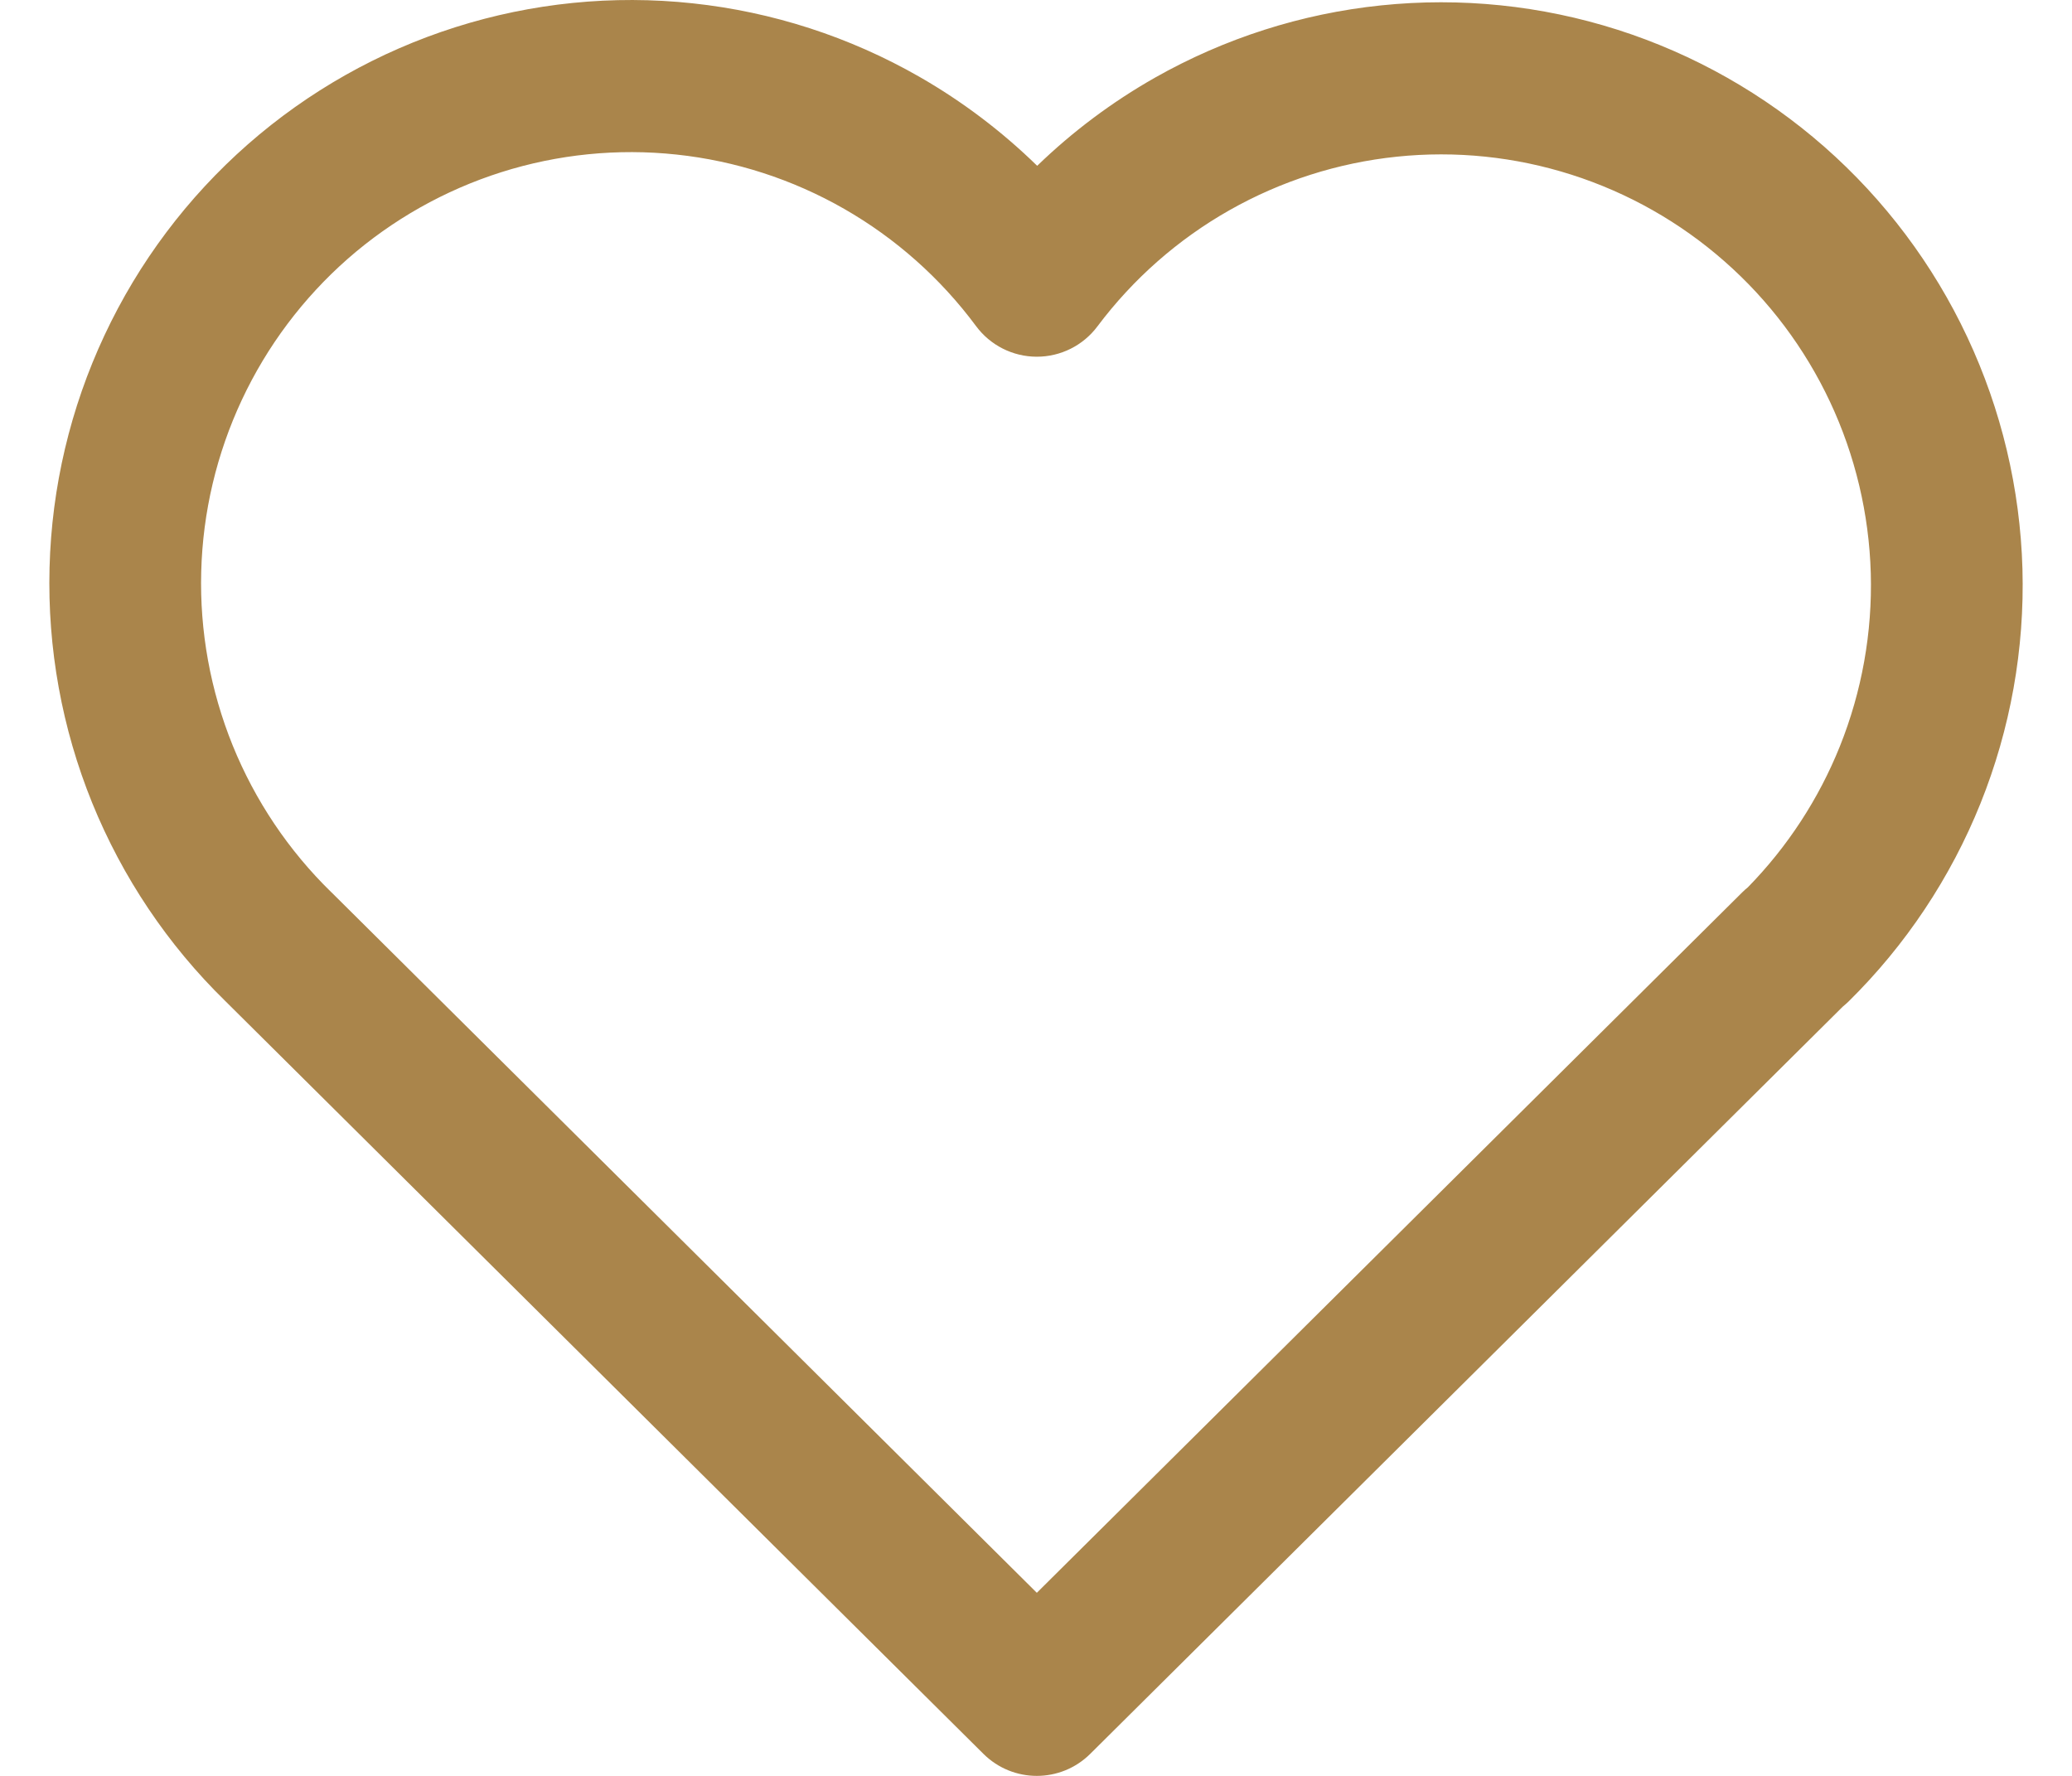 <svg width="35" height="30" viewBox="0 0 35 30" fill="none" xmlns="http://www.w3.org/2000/svg">
<path id="Vector" fill-rule="evenodd" clip-rule="evenodd" d="M11.428 2.611C10.431 2.504 9.423 2.606 8.467 2.909C7.512 3.212 6.629 3.71 5.874 4.372C5.12 5.035 4.511 5.846 4.085 6.756C3.659 7.666 3.425 8.654 3.399 9.659C3.372 10.664 3.554 11.663 3.931 12.594C4.309 13.525 4.875 14.368 5.593 15.069L5.602 15.077L17.514 26.907L29.427 15.077C29.458 15.046 29.491 15.016 29.525 14.989C30.193 14.306 30.721 13.498 31.078 12.61C31.451 11.68 31.629 10.684 31.601 9.682C31.572 8.68 31.338 7.695 30.913 6.789C30.487 5.882 29.88 5.073 29.128 4.413C28.376 3.752 27.497 3.255 26.545 2.951C25.592 2.647 24.588 2.543 23.594 2.647C22.6 2.75 21.638 3.058 20.768 3.551C19.898 4.044 19.139 4.712 18.538 5.513C18.296 5.837 17.915 6.027 17.511 6.026C17.107 6.025 16.727 5.833 16.486 5.507C15.888 4.701 15.13 4.027 14.259 3.528C13.389 3.03 12.425 2.717 11.428 2.611ZM31.128 17.005L18.416 29.628C17.916 30.124 17.112 30.124 16.612 29.628L3.806 16.911C3.805 16.909 3.803 16.908 3.802 16.907C2.832 15.959 2.068 14.82 1.557 13.563C1.046 12.303 0.801 10.951 0.837 9.591C0.872 8.232 1.188 6.895 1.765 5.664C2.341 4.433 3.166 3.335 4.186 2.439C5.207 1.543 6.401 0.869 7.694 0.459C8.987 0.049 10.351 -0.089 11.7 0.056C13.048 0.2 14.352 0.622 15.53 1.297C16.256 1.713 16.924 2.219 17.52 2.801C18.115 2.225 18.782 1.725 19.506 1.314C20.683 0.647 21.985 0.23 23.329 0.091C24.674 -0.049 26.034 0.091 27.322 0.502C28.61 0.913 29.8 1.587 30.817 2.48C31.834 3.374 32.656 4.468 33.231 5.694C33.807 6.921 34.124 8.254 34.163 9.609C34.201 10.964 33.96 12.312 33.455 13.57C32.95 14.827 32.191 15.967 31.227 16.917C31.195 16.948 31.162 16.977 31.128 17.005Z" fill="#AA854B"/>
</svg>
